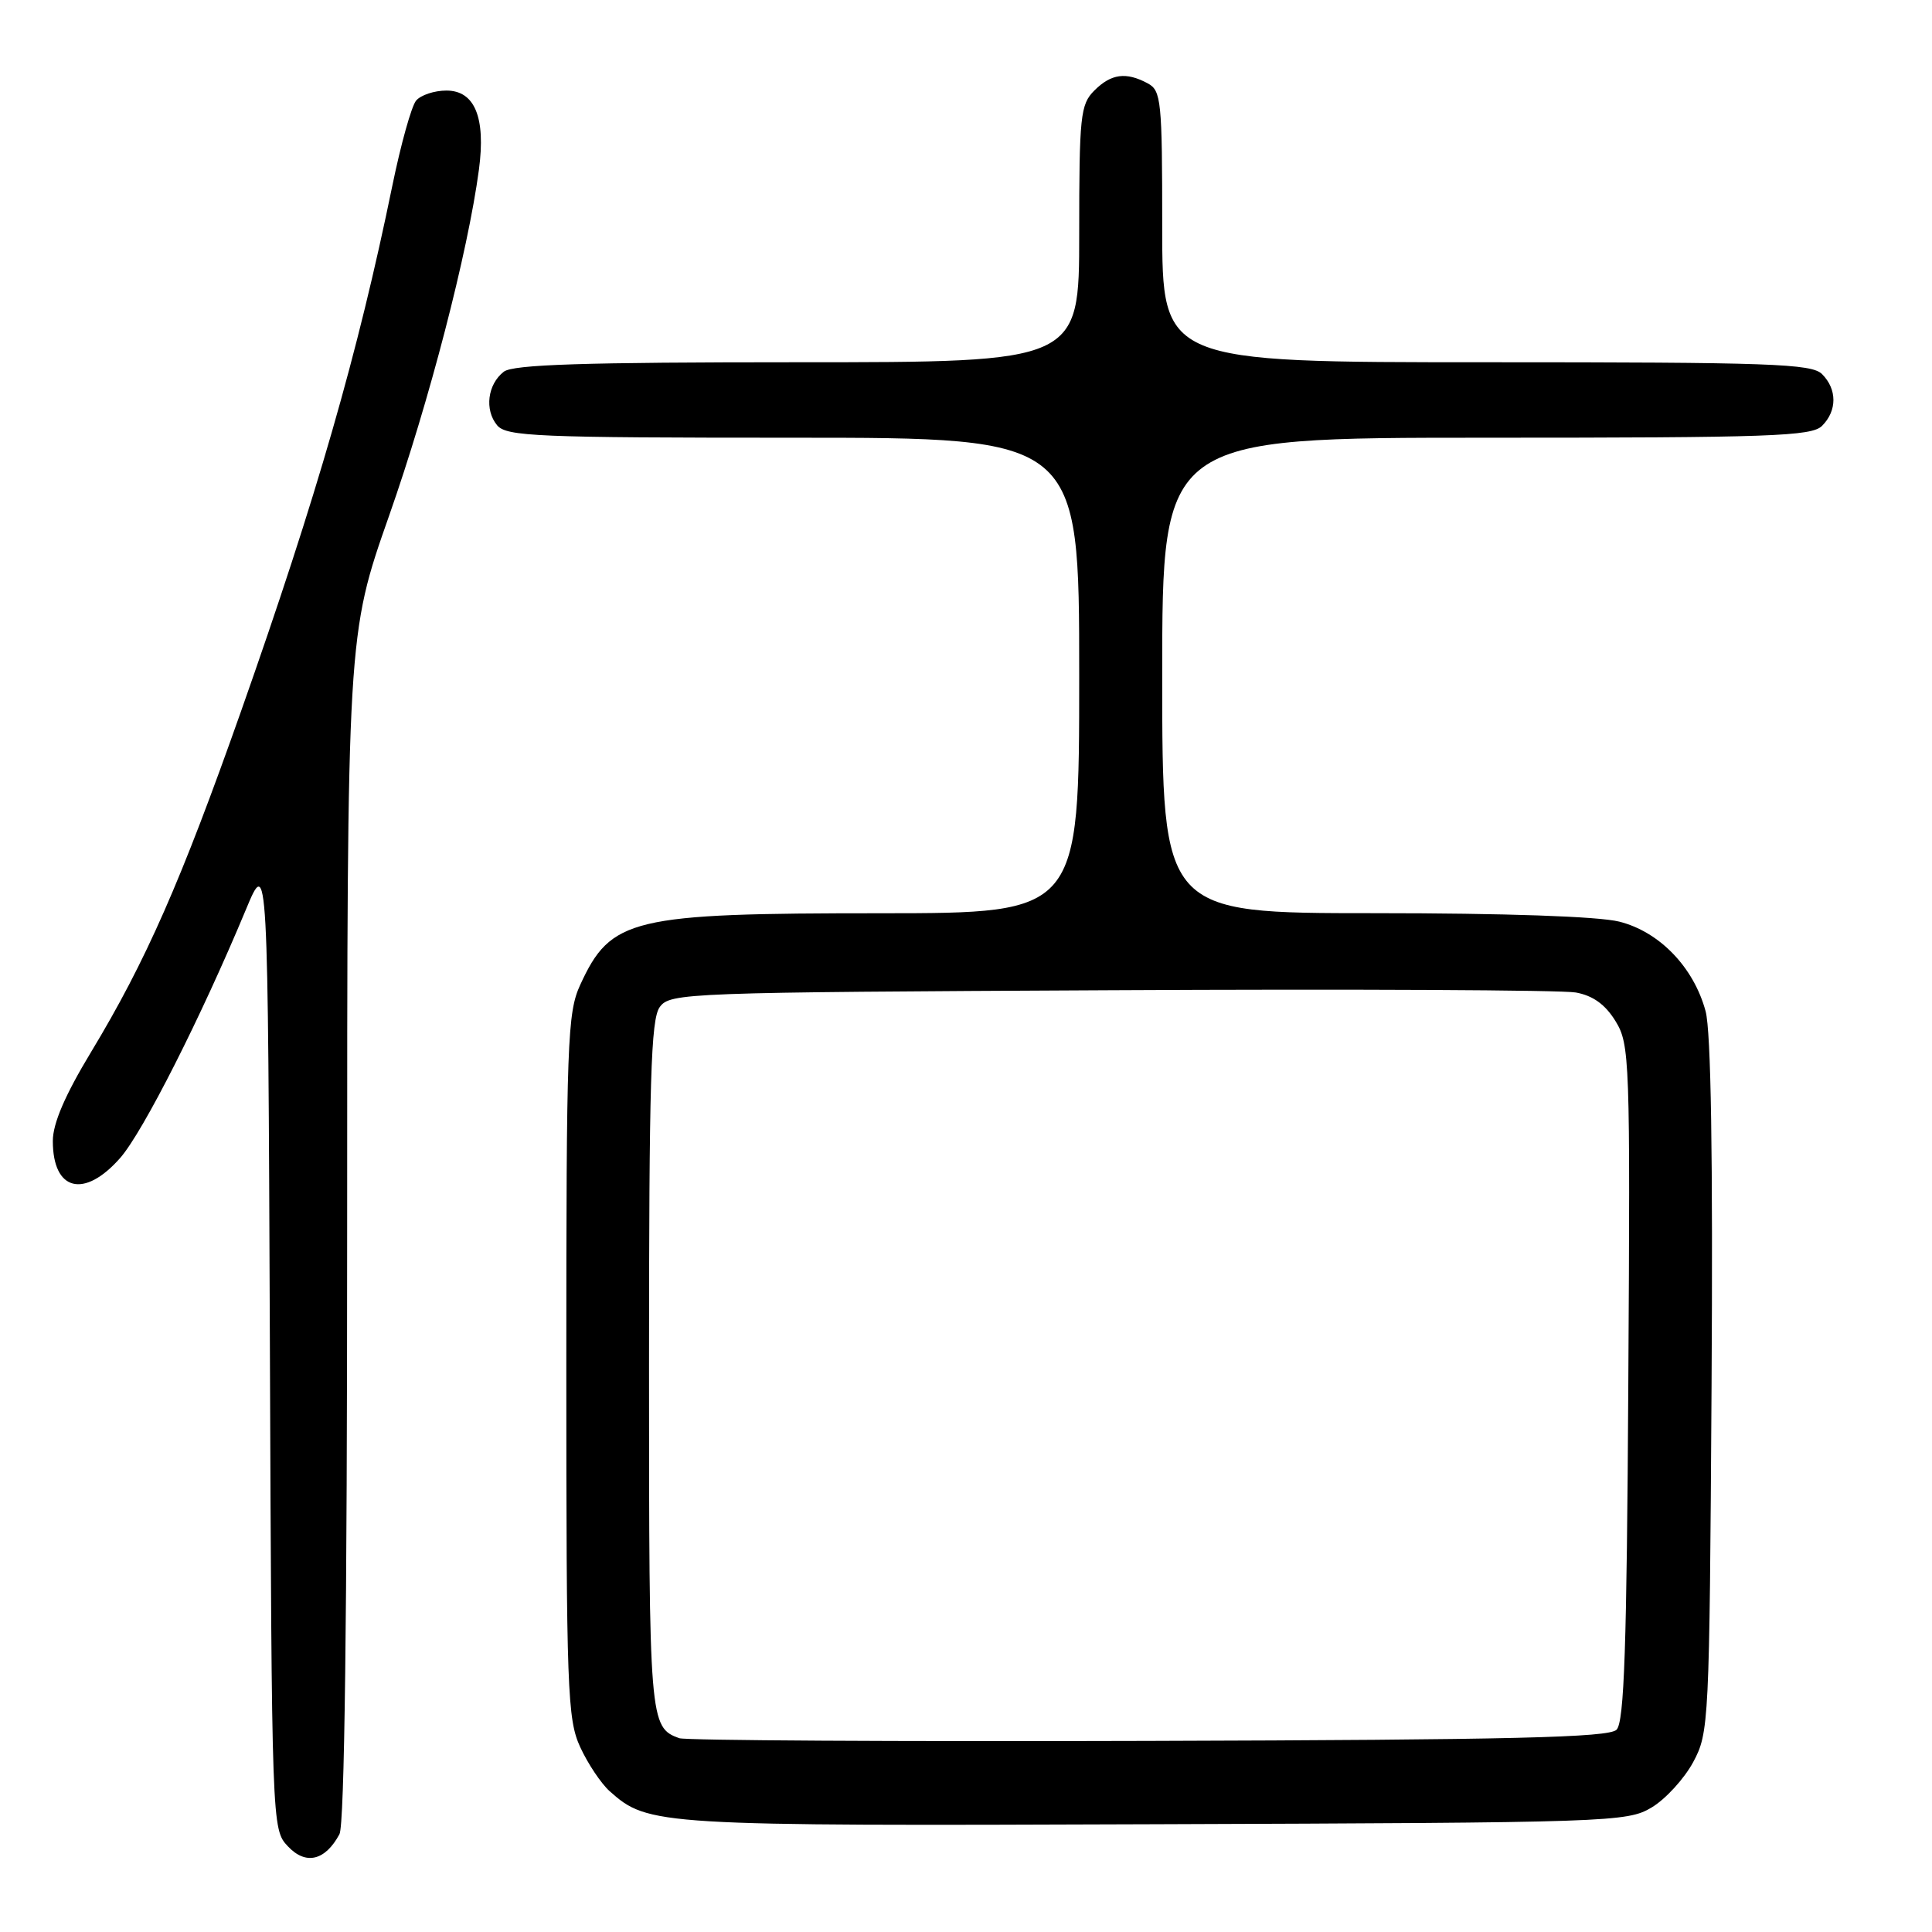 <?xml version="1.0" encoding="UTF-8" standalone="no"?>
<!DOCTYPE svg PUBLIC "-//W3C//DTD SVG 1.1//EN" "http://www.w3.org/Graphics/SVG/1.1/DTD/svg11.dtd" >
<svg xmlns="http://www.w3.org/2000/svg" xmlns:xlink="http://www.w3.org/1999/xlink" version="1.1" viewBox="0 0 256 256">
 <g >
 <path fill="currentColor"
d=" M 44.98 243.04 C 45.65 241.79 46.00 214.23 46.00 162.64 C 46.00 84.15 46.00 84.15 51.56 68.33 C 56.85 53.29 62.00 33.43 63.46 22.48 C 64.38 15.56 62.91 12.00 59.15 12.00 C 57.55 12.00 55.74 12.60 55.13 13.34 C 54.52 14.08 53.11 19.14 51.99 24.59 C 47.42 46.87 41.97 65.80 31.94 94.24 C 23.98 116.79 19.33 127.37 12.06 139.41 C 8.61 145.12 7.00 148.86 7.00 151.19 C 7.00 157.82 11.16 158.86 15.93 153.43 C 18.96 149.97 26.64 134.80 32.59 120.51 C 35.50 113.53 35.50 113.53 35.76 177.96 C 36.01 242.15 36.02 242.40 38.15 244.65 C 40.51 247.17 43.09 246.56 44.98 243.04 Z  M 218.85 239.50 C 220.69 238.40 223.16 235.70 224.35 233.50 C 226.45 229.60 226.51 228.41 226.79 183.75 C 226.98 153.23 226.72 136.66 226.00 133.99 C 224.43 128.17 219.89 123.46 214.56 122.12 C 211.81 121.43 199.44 121.00 182.06 121.00 C 154.00 121.00 154.00 121.00 154.00 89.50 C 154.00 58.00 154.00 58.00 196.93 58.00 C 234.62 58.00 240.05 57.81 241.43 56.43 C 243.44 54.42 243.44 51.58 241.43 49.57 C 240.05 48.19 234.62 48.00 196.93 48.00 C 154.00 48.00 154.00 48.00 154.00 30.04 C 154.00 13.30 153.87 12.00 152.07 11.04 C 149.20 9.50 147.23 9.77 145.00 12.00 C 143.16 13.84 143.00 15.33 143.00 31.00 C 143.00 48.00 143.00 48.00 105.69 48.00 C 77.37 48.00 67.99 48.30 66.76 49.25 C 64.60 50.92 64.18 54.31 65.87 56.35 C 67.10 57.83 71.11 58.00 105.12 58.00 C 143.00 58.00 143.00 58.00 143.00 89.50 C 143.00 121.00 143.00 121.00 116.75 121.01 C 83.60 121.01 80.95 121.65 76.88 130.50 C 75.18 134.20 75.04 138.00 75.04 181.00 C 75.04 224.00 75.18 227.80 76.88 231.50 C 77.89 233.70 79.65 236.33 80.79 237.35 C 85.91 241.90 86.88 241.96 153.00 241.72 C 213.51 241.51 215.61 241.44 218.85 239.50 Z  M 90.00 230.32 C 86.06 228.88 86.00 228.12 86.00 181.00 C 86.00 143.19 86.24 135.05 87.42 133.44 C 88.79 131.56 90.76 131.49 147.17 131.21 C 179.25 131.04 206.98 131.18 208.80 131.51 C 211.07 131.92 212.71 133.10 214.06 135.30 C 215.95 138.37 216.02 140.26 215.76 183.20 C 215.56 218.26 215.22 228.18 214.20 229.20 C 213.17 230.23 200.46 230.54 152.20 230.68 C 118.82 230.78 90.83 230.62 90.00 230.32 Z "/>
</g>
</svg>